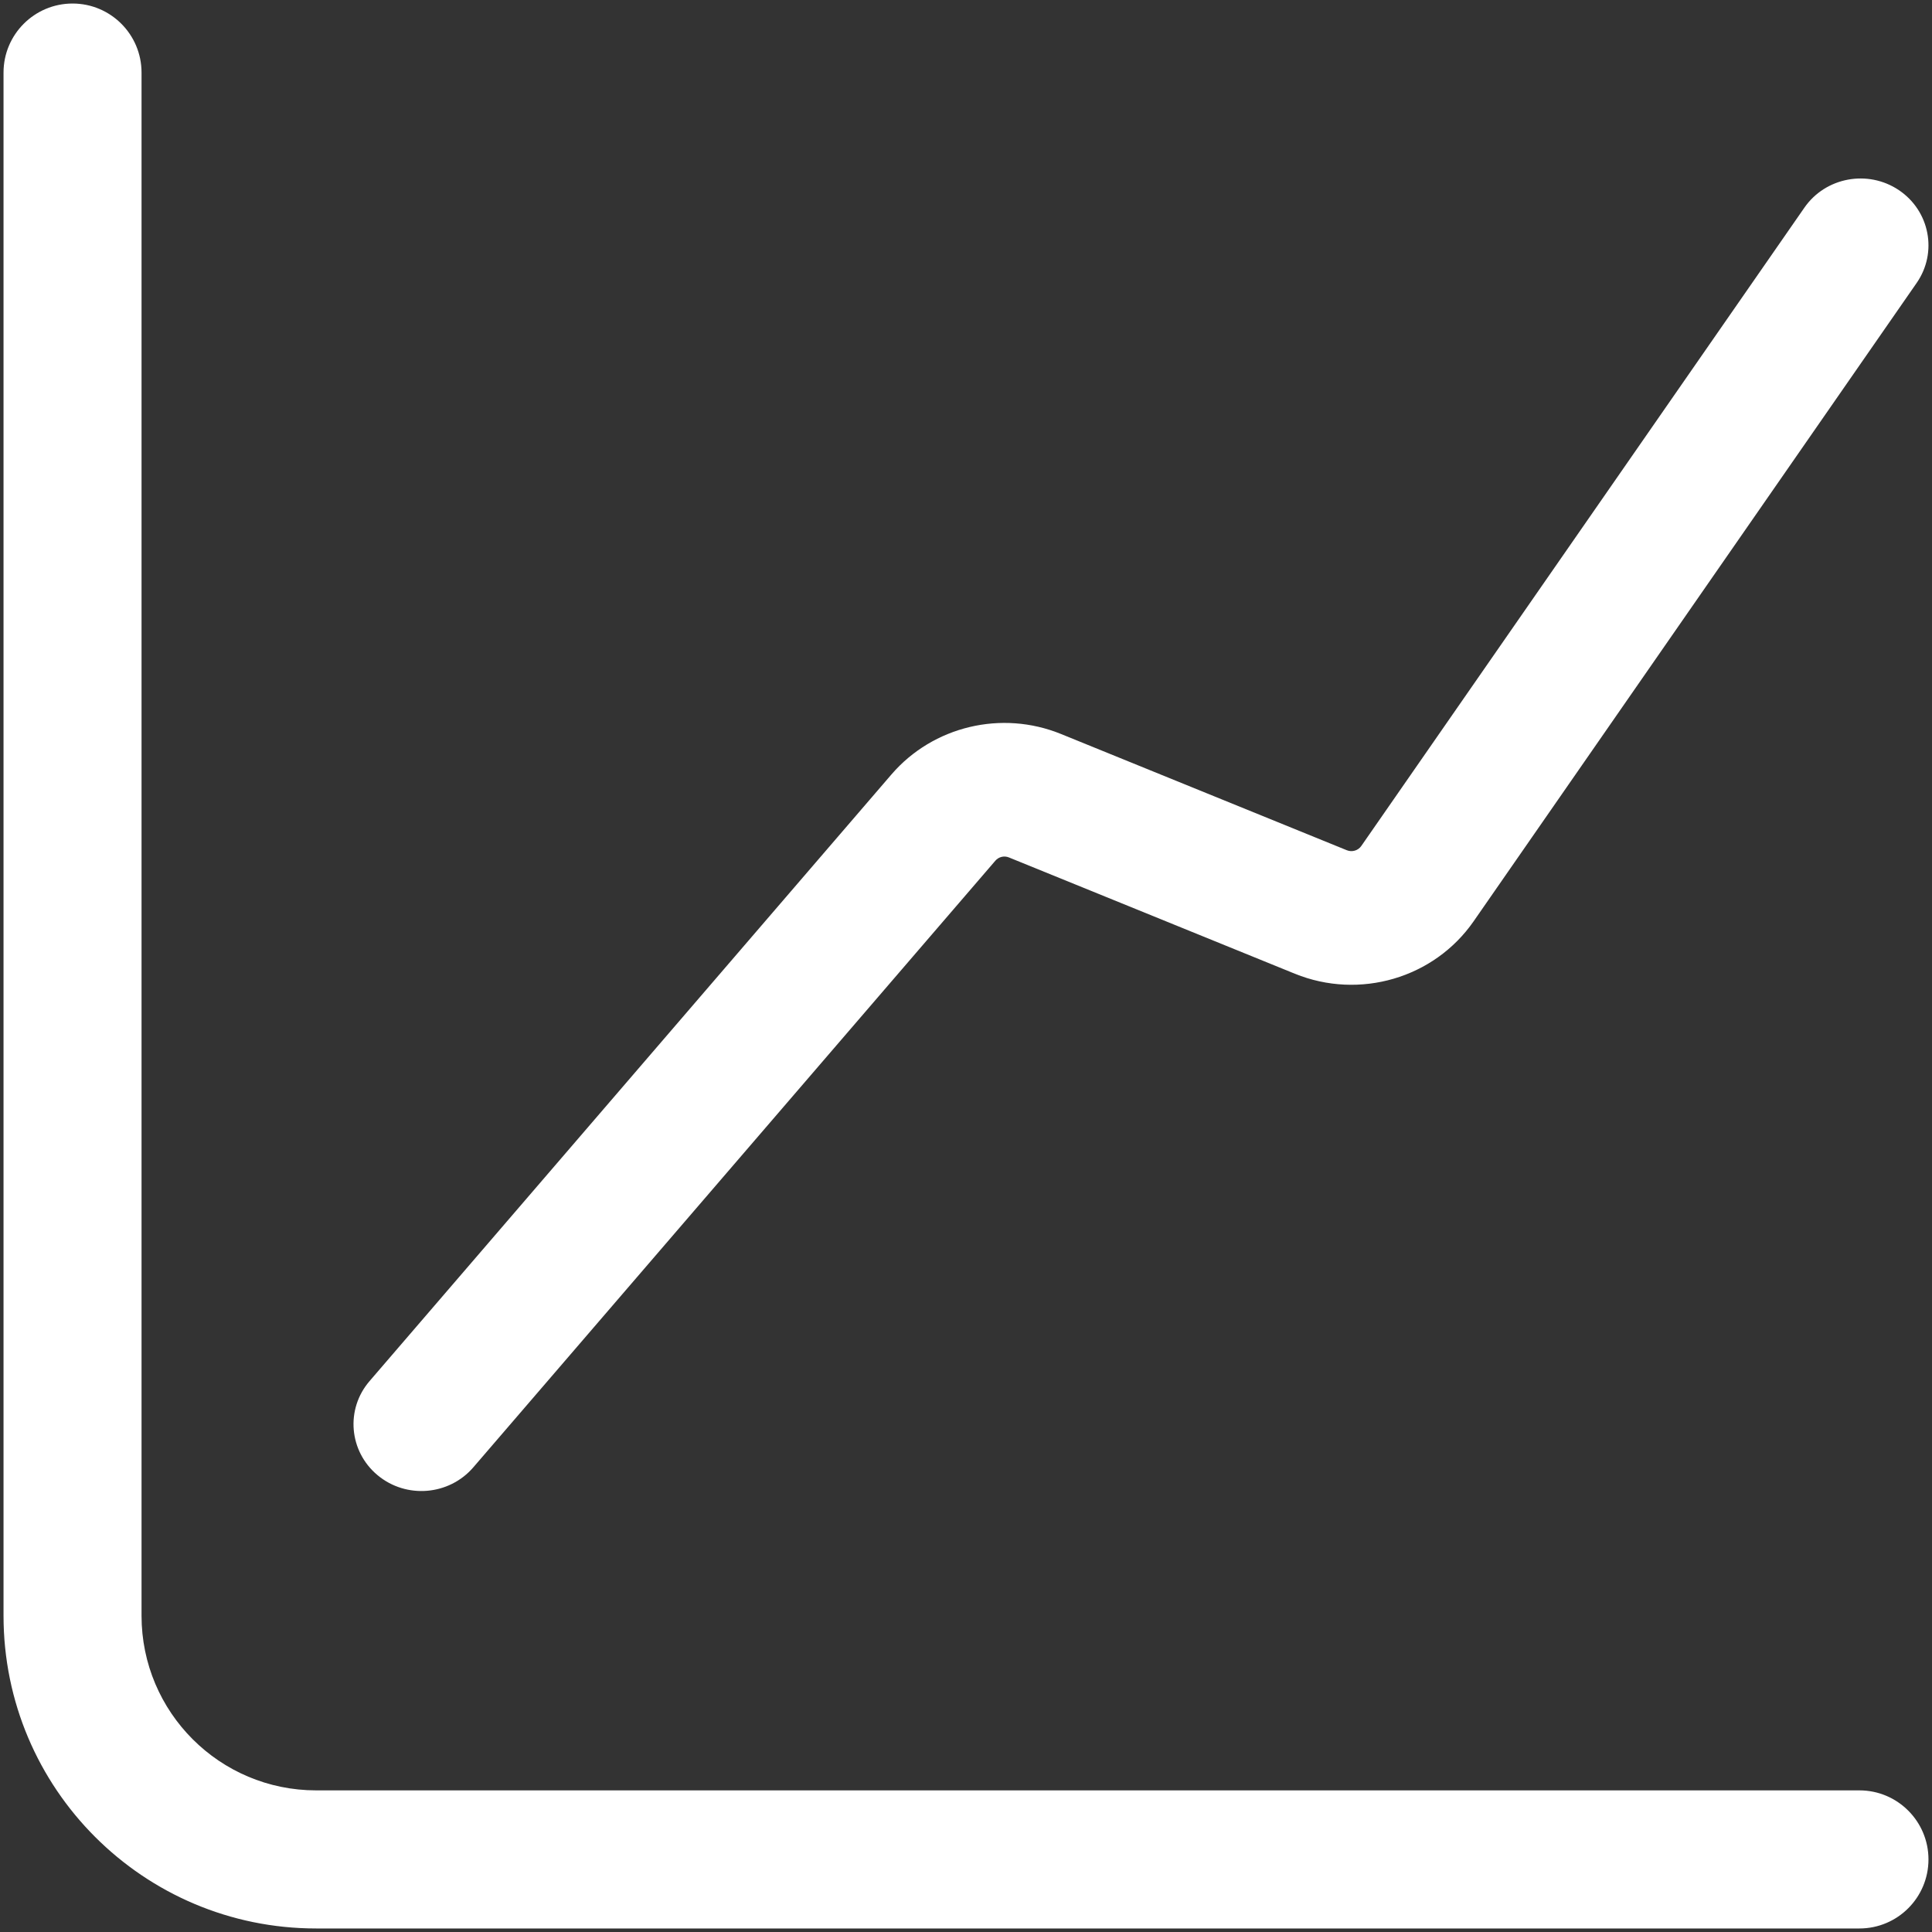 <svg width="23" height="23" viewBox="0 0 23 23" fill="none" xmlns="http://www.w3.org/2000/svg">
    <rect x="0" y="0" width="23" height="23" fill="#333333" stroke="none"/>
    <path fill-rule="evenodd" clip-rule="evenodd" d="M22.605 2.263C22.974 2.511 23.069 3.006 22.817 3.369L17.543 10.968C17.073 11.645 16.185 11.905 15.415 11.592L12.012 10.208C11.955 10.184 11.889 10.2 11.849 10.247L5.635 17.468C5.346 17.804 4.836 17.846 4.495 17.562C4.154 17.278 4.111 16.776 4.4 16.441L10.613 9.219C11.108 8.645 11.924 8.45 12.631 8.738L16.034 10.122C16.096 10.147 16.168 10.126 16.206 10.071L21.481 2.472C21.733 2.109 22.236 2.016 22.605 2.263Z" fill="white"/>
    <path fill-rule="evenodd" clip-rule="evenodd" d="M0.864 0.042C1.317 0.042 1.685 0.41 1.685 0.864V19.235C1.685 20.384 2.616 21.314 3.764 21.314H22.136C22.59 21.314 22.958 21.683 22.958 22.136C22.958 22.59 22.59 22.958 22.136 22.958H3.764C1.708 22.958 0.042 21.292 0.042 19.235V0.864C0.042 0.41 0.41 0.042 0.864 0.042Z" fill="white"/>
</svg>

